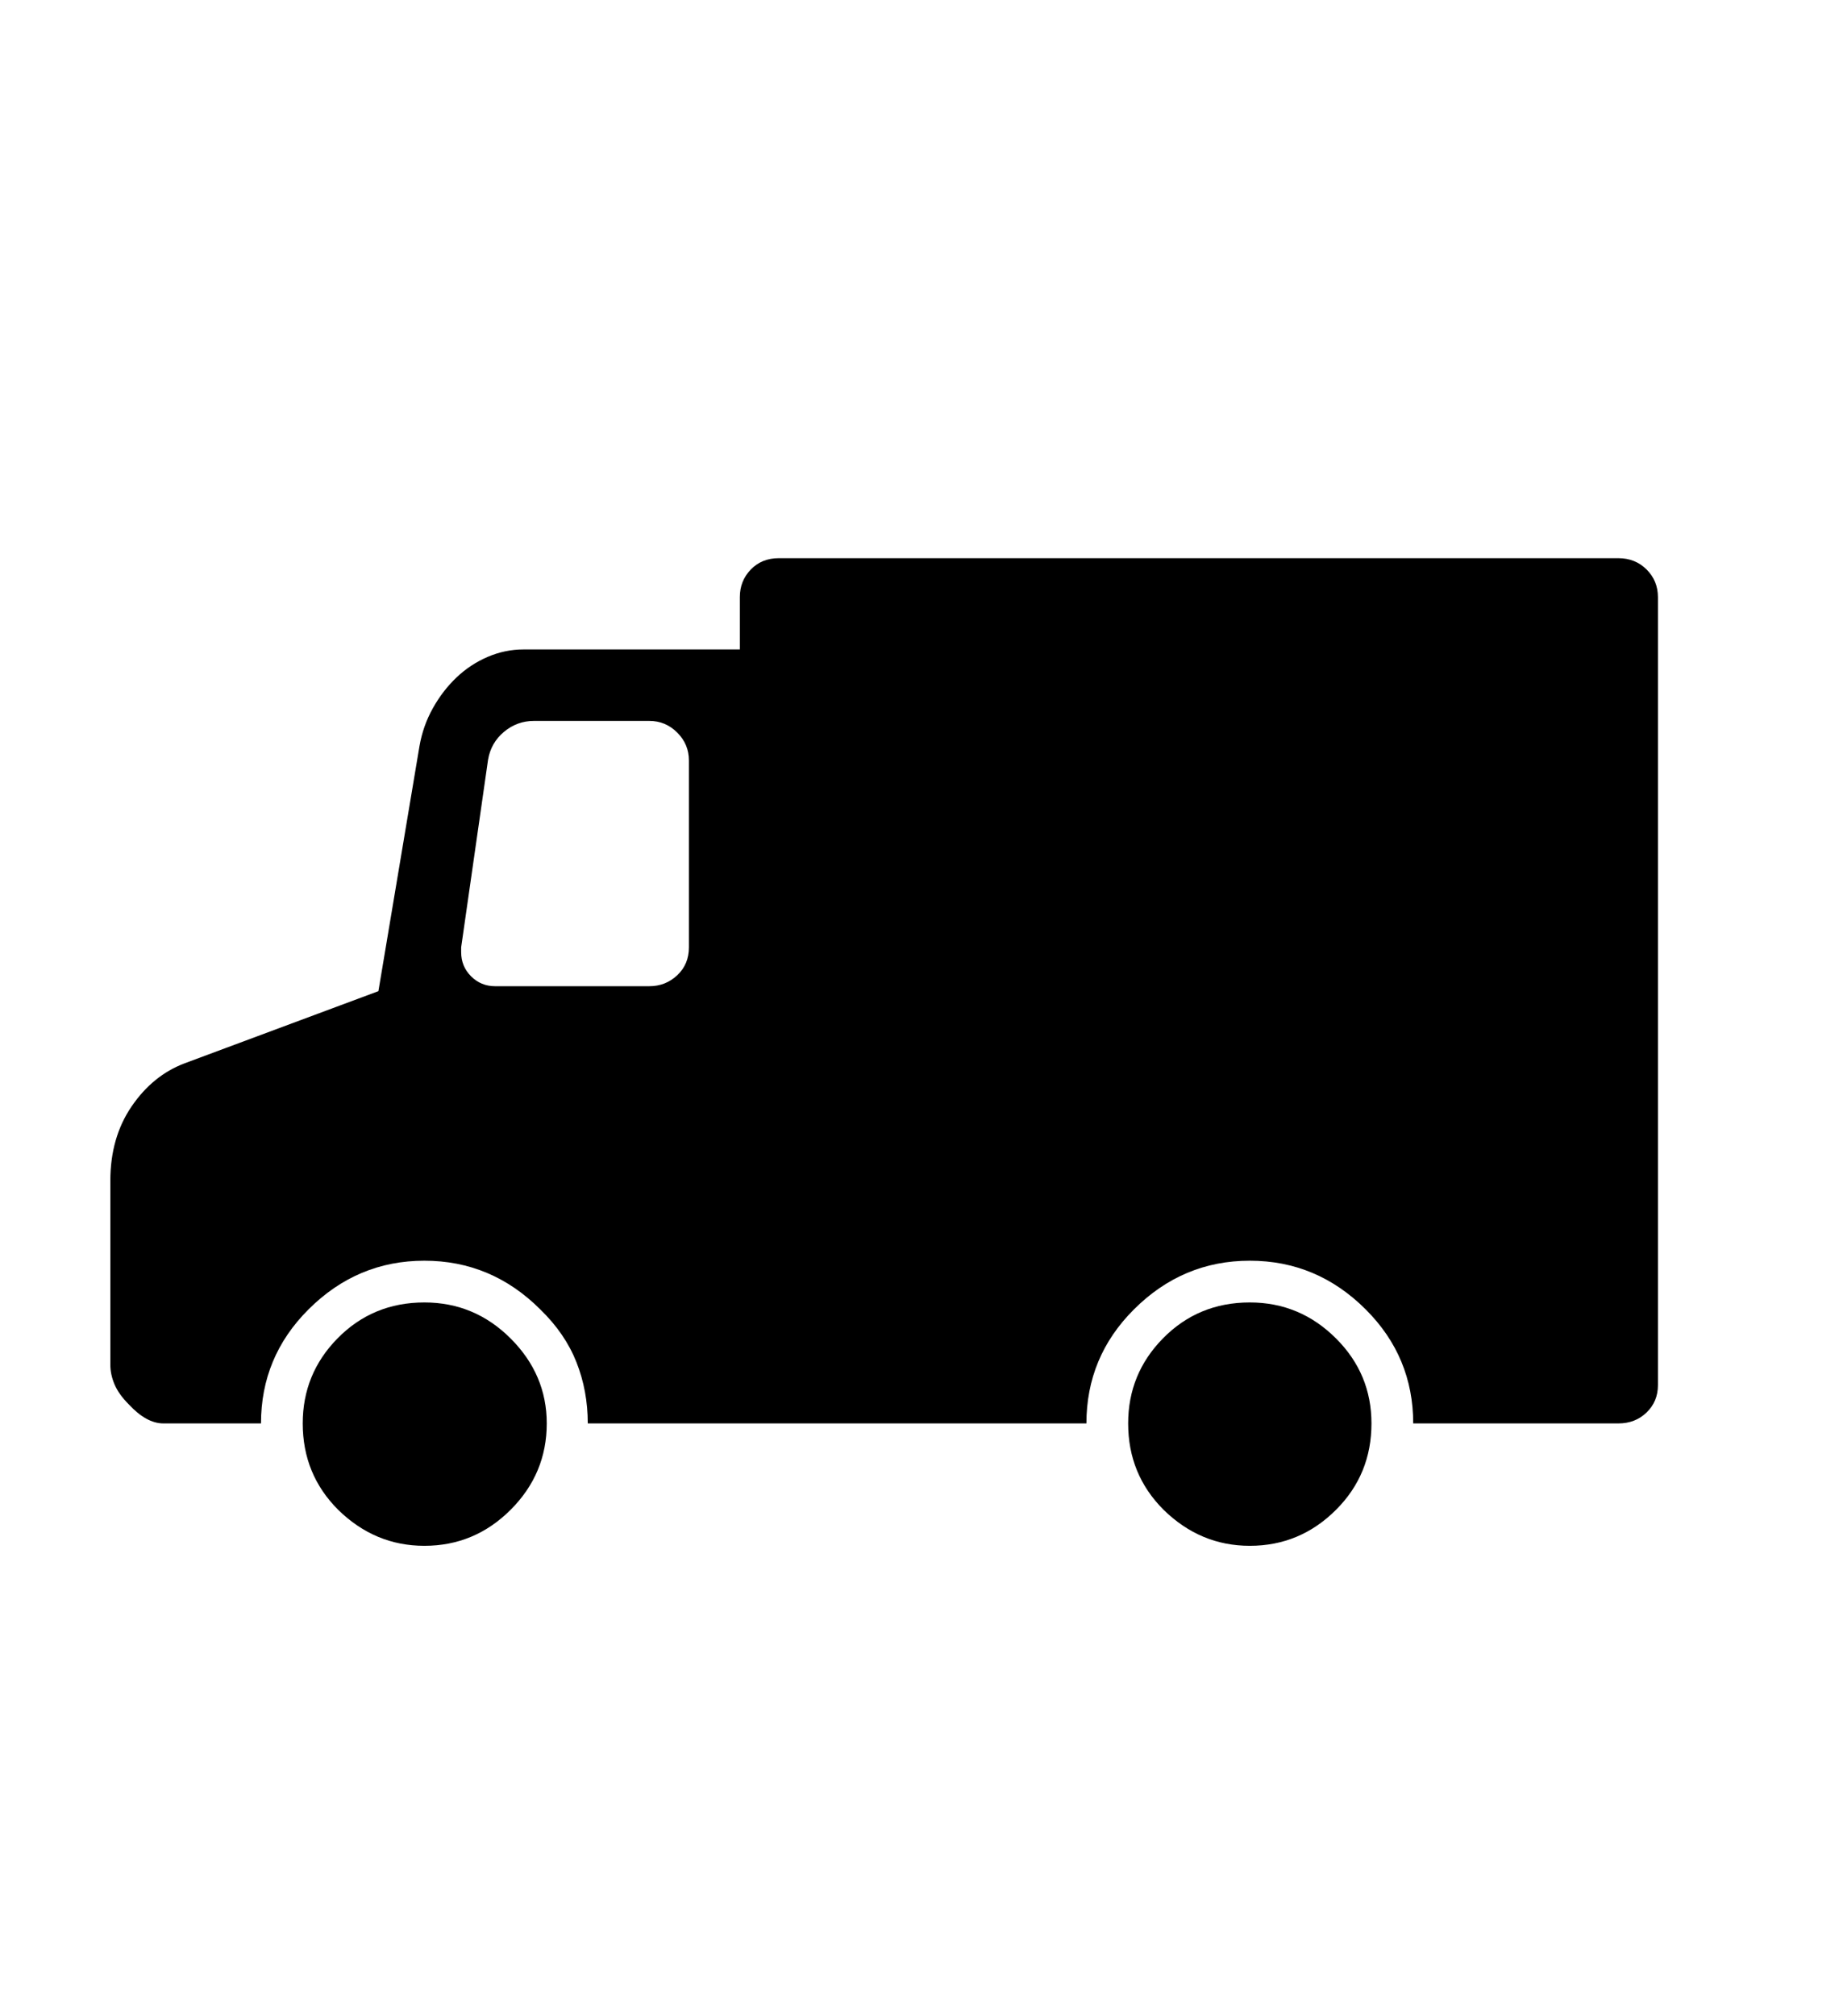 <svg xmlns="http://www.w3.org/2000/svg"
    viewBox="0 0 2600 2850">
  <!--
Digitized data copyright © 2011, Google Corporation.
Android is a trademark of Google and may be registered in certain jurisdictions.
Licensed under the Apache License, Version 2.0
http://www.apache.org/licenses/LICENSE-2.0
  -->
<path d="M1767 1841L1767 1841Q1838 1841 1889 1892L1889 1892Q1939 1942 1939 2012L1939 2012Q1939 2084 1889 2134L1889 2134Q1838 2185 1767 2185L1767 2185Q1697 2185 1645 2134L1645 2134Q1595 2084 1595 2012L1595 2012Q1595 1942 1644 1892L1644 1892Q1694 1841 1767 1841ZM600 1841L600 1841Q671 1841 722 1892L722 1892Q773 1943 773 2012L773 2012Q773 2083 722 2134L722 2134Q671 2185 600 2185L600 2185Q530 2185 478 2134L478 2134Q428 2084 428 2012L428 2012Q428 1942 477 1892L477 1892Q527 1841 600 1841ZM974 1339L974 1339 974 1075Q974 1052 957.5 1035.5 941 1019 918 1019L918 1019 755 1019Q731 1019 712.5 1034.5 694 1050 690 1074L690 1074 652 1339 652 1346Q652 1366 666 1380 680 1394 700 1394L700 1394 918 1394Q941 1394 957.5 1378.5 974 1363 974 1339ZM1101 789L1101 789 2288 789Q2312 789 2328 805 2344 821 2344 844L2344 844 2344 1958Q2344 1981 2328 1996.5 2312 2012 2288 2012L2288 2012 1998 2012Q1998 1918 1931 1851L1931 1851Q1862 1782 1767 1782L1767 1782Q1672 1782 1603 1851L1603 1851Q1536 1918 1536 2012L1536 2012 831 2012Q831 1966 815 1925.5 799 1885 764 1851L764 1851Q695 1782 600 1782L600 1782Q505 1782 436 1851L436 1851Q369 1918 369 2012L369 2012 231 2012Q207 2012 182 1985L182 1985Q168 1971 162 1957 156 1943 156 1929L156 1929 156 1669Q156 1608 186 1564 216 1520 261 1503L261 1503 535 1401 593 1055Q598 1026 612 1001 626 976 645.5 957.5 665 939 689.5 928.5 714 918 740 918L740 918 1046 918 1046 844Q1046 821 1061.5 805 1077 789 1101 789Z"/>
</svg>